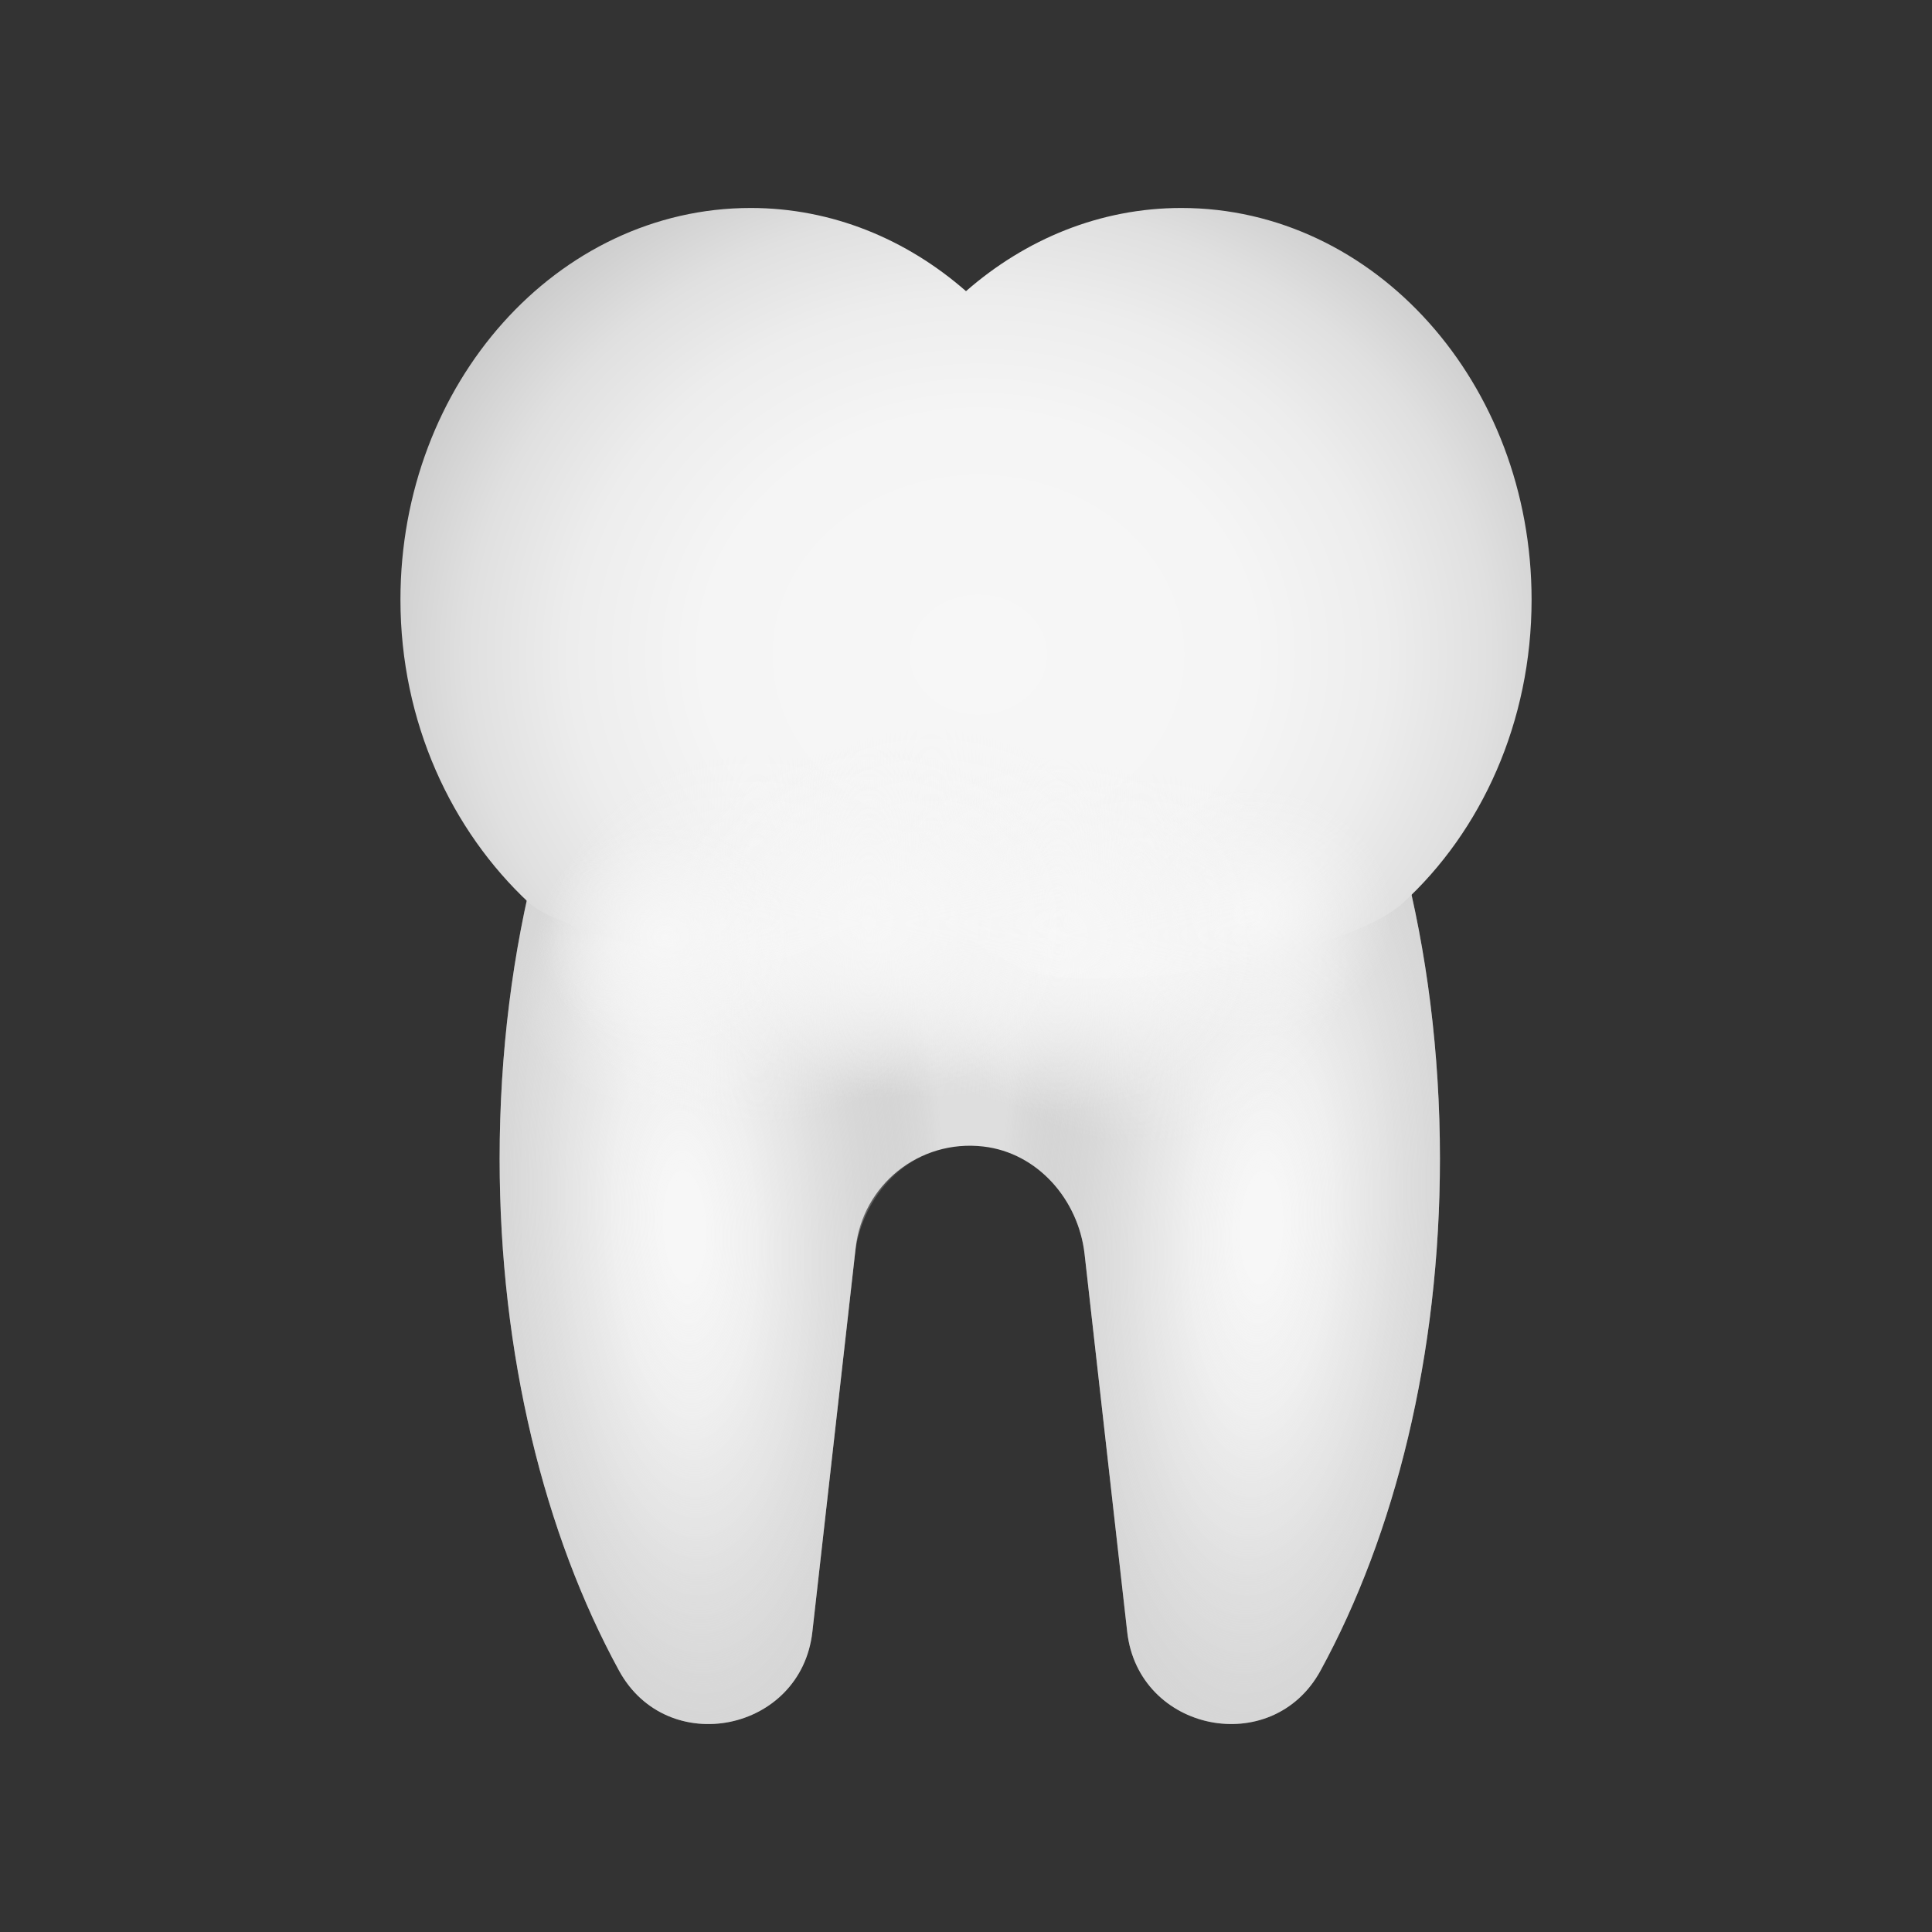 <svg xmlns="http://www.w3.org/2000/svg" viewBox="0 0 48 48"><rect x="0" y="0" width="48" height="48" fill="#333333" stroke="none"/><path fill="#dedede" d="M24.094,9.678c6.451,0,11.681,8.554,11.681,19.106c0,4.886-1.122,9.344-2.967,12.722	c-1.199,2.196-4.523,1.523-4.803-0.963l-1.059-9.388c-0.152-1.349-1.166-2.514-2.515-2.67c-1.596-0.185-2.997,0.96-3.172,2.514	l-1.076,9.545c-0.28,2.486-3.604,3.158-4.803,0.963c-1.845-3.378-2.967-7.835-2.967-12.722C12.413,18.232,17.643,9.678,24.094,9.678	z"/><radialGradient id="~pySWCP9Q_s7G1wFpN4rba" cx="536.742" cy="1874.916" r="5.871" gradientTransform="matrix(.637 0 0 .536 -325.364 -980.233)" gradientUnits="userSpaceOnUse"><stop offset="0" stop-color="#f7f7f7"/><stop offset="1" stop-color="#f2f2f2" stop-opacity="0"/></radialGradient><ellipse cx="16.419" cy="24.299" fill="url(#~pySWCP9Q_s7G1wFpN4rba)" rx="3.676" ry="3.137"/><radialGradient id="~pySWCP9Q_s7G1wFpN4rbb" cx="-1264.106" cy="354.71" r="6.538" gradientTransform="matrix(-.999 -.046 .12 -2.617 -1274.06 900.625)" gradientUnits="userSpaceOnUse"><stop offset=".07" stop-color="#f7f7f7"/><stop offset=".272" stop-color="#f4f4f4" stop-opacity=".783"/><stop offset=".442" stop-color="#e9e9e9" stop-opacity=".6"/><stop offset=".601" stop-color="#d8d8d8" stop-opacity=".429"/><stop offset=".753" stop-color="#bfbfbf" stop-opacity=".266"/><stop offset=".898" stop-color="#a0a0a0" stop-opacity=".109"/><stop offset="1" stop-color="#858585" stop-opacity="0"/></radialGradient><path fill="url(#~pySWCP9Q_s7G1wFpN4rbb)" d="M24.094,9.678c6.451,0,11.681,8.554,11.681,19.106c0,4.886-1.122,9.344-2.967,12.722	c-1.199,2.196-4.523,1.523-4.803-0.963l-1.059-9.388c-0.152-1.349-1.166-2.514-2.515-2.67c-1.596-0.185-2.997,0.96-3.172,2.514	l-1.076,9.545c-0.28,2.486-3.604,3.158-4.803,0.963c-1.845-3.378-2.967-7.835-2.967-12.722C12.413,18.232,17.643,9.678,24.094,9.678	z"/><radialGradient id="~pySWCP9Q_s7G1wFpN4rbc" cx="603.993" cy="321.879" r="6.538" gradientTransform="matrix(.999 -.046 -.12 -2.617 -547.75 900.625)" gradientUnits="userSpaceOnUse"><stop offset=".07" stop-color="#f7f7f7"/><stop offset=".272" stop-color="#f4f4f4" stop-opacity=".783"/><stop offset=".442" stop-color="#e9e9e9" stop-opacity=".6"/><stop offset=".601" stop-color="#d8d8d8" stop-opacity=".429"/><stop offset=".753" stop-color="#bfbfbf" stop-opacity=".266"/><stop offset=".898" stop-color="#a0a0a0" stop-opacity=".109"/><stop offset="1" stop-color="#858585" stop-opacity="0"/></radialGradient><path fill="url(#~pySWCP9Q_s7G1wFpN4rbc)" d="M24.094,9.678c-6.451,0-11.681,8.554-11.681,19.106c0,4.886,1.122,9.344,2.967,12.722	c1.199,2.196,4.523,1.523,4.803-0.963l1.059-9.388c0.152-1.349,1.166-2.514,2.515-2.67c1.596-0.185,2.997,0.96,3.172,2.514	l1.076,9.545c0.28,2.486,3.604,3.158,4.803,0.963c1.845-3.378,2.967-7.835,2.967-12.722C35.775,18.232,30.545,9.678,24.094,9.678z"/><radialGradient id="~pySWCP9Q_s7G1wFpN4rbd" cx="24.309" cy="1194.679" r="17.803" gradientTransform="matrix(1 0 0 .874 0 -1027.882)" gradientUnits="userSpaceOnUse"><stop offset="0" stop-color="#f7f7f7"/><stop offset=".383" stop-color="#f5f5f5"/><stop offset=".57" stop-color="#ededed"/><stop offset=".714" stop-color="#e0e0e0"/><stop offset=".837" stop-color="#cecece"/><stop offset=".944" stop-color="#b6b6b6"/><stop offset="1" stop-color="#a6a6a6"/></radialGradient><path fill="url(#~pySWCP9Q_s7G1wFpN4rbd)" d="M29.349,5.167c-2.019,0-3.873,0.776-5.349,2.067c-1.476-1.291-3.33-2.067-5.349-2.067	c-4.806,0-8.702,4.357-8.702,9.731c0,3.039,1.264,5.735,3.199,7.538c0.725,0.676,5.243,2.032,6.895,1.16	c0.915-0.483,1.771-0.913,2.557-1.343c0.65,0.588,1.507,1.14,2.656,1.747c1.652,0.872,8.098-0.194,9.597-1.564	c1.952-1.784,3.199-4.499,3.199-7.538C38.051,9.524,34.155,5.167,29.349,5.167z"/><radialGradient id="~pySWCP9Q_s7G1wFpN4rbe" cx="-135.061" cy="-114.162" r="5.52" gradientTransform="matrix(.942 0 0 -.833 146.048 -71.767)" gradientUnits="userSpaceOnUse"><stop offset="0" stop-color="#f7f7f7"/><stop offset=".804" stop-color="#f5f5f5" stop-opacity=".196"/><stop offset="1" stop-color="#f2f2f2" stop-opacity="0"/></radialGradient><ellipse cx="18.848" cy="23.271" fill="url(#~pySWCP9Q_s7G1wFpN4rbe)" rx="5.875" ry="5.41"/><radialGradient id="~pySWCP9Q_s7G1wFpN4rbf" cx="-130.474" cy="-113.396" r="5.52" gradientTransform="matrix(.942 0 0 -.833 146.048 -71.767)" gradientUnits="userSpaceOnUse"><stop offset="0" stop-color="#f7f7f7"/><stop offset=".804" stop-color="#f5f5f5" stop-opacity=".196"/><stop offset="1" stop-color="#f2f2f2" stop-opacity="0"/></radialGradient><ellipse cx="23.168" cy="22.633" fill="url(#~pySWCP9Q_s7G1wFpN4rbf)" rx="5.875" ry="5.41"/><radialGradient id="~pySWCP9Q_s7G1wFpN4rbg" cx="-124.95" cy="-114.737" r="5.52" gradientTransform="matrix(.942 0 0 -.833 146.048 -71.767)" gradientUnits="userSpaceOnUse"><stop offset="0" stop-color="#f7f7f7"/><stop offset=".804" stop-color="#f5f5f5" stop-opacity=".196"/><stop offset="1" stop-color="#f2f2f2" stop-opacity="0"/></radialGradient><ellipse cx="28.371" cy="23.75" fill="url(#~pySWCP9Q_s7G1wFpN4rbg)" rx="5.875" ry="5.41"/><radialGradient id="~pySWCP9Q_s7G1wFpN4rbh" cx="-122.073" cy="-113.396" r="3.754" gradientTransform="matrix(.942 0 0 -.833 146.048 -71.767)" gradientUnits="userSpaceOnUse"><stop offset="0" stop-color="#f7f7f7"/><stop offset=".804" stop-color="#f5f5f5" stop-opacity=".196"/><stop offset="1" stop-color="#f2f2f2" stop-opacity="0"/></radialGradient><ellipse cx="31.08" cy="22.633" fill="url(#~pySWCP9Q_s7G1wFpN4rbh)" rx="3.995" ry="3.679"/><radialGradient id="~pySWCP9Q_s7G1wFpN4rbi" cx="-127.142" cy="-114.047" r="5.26" gradientTransform="matrix(.942 0 0 -.833 146.048 -71.767)" gradientUnits="userSpaceOnUse"><stop offset="0" stop-color="#f7f7f7"/><stop offset=".804" stop-color="#f5f5f5" stop-opacity=".196"/><stop offset="1" stop-color="#f2f2f2" stop-opacity="0"/></radialGradient><ellipse cx="26.306" cy="23.176" fill="url(#~pySWCP9Q_s7G1wFpN4rbi)" rx="5.598" ry="5.154"/><radialGradient id="~pySWCP9Q_s7G1wFpN4rbj" cx="-132.124" cy="-113.702" r="5.26" gradientTransform="matrix(.942 0 0 -.833 146.048 -71.767)" gradientUnits="userSpaceOnUse"><stop offset="0" stop-color="#f7f7f7"/><stop offset=".804" stop-color="#f5f5f5" stop-opacity=".196"/><stop offset="1" stop-color="#f2f2f2" stop-opacity="0"/></radialGradient><ellipse cx="21.615" cy="22.888" fill="url(#~pySWCP9Q_s7G1wFpN4rbj)" rx="5.598" ry="5.154"/><radialGradient id="~pySWCP9Q_s7G1wFpN4rbk" cx="-137.518" cy="-114.102" r="3.346" gradientTransform="matrix(.942 0 0 -.833 146.048 -71.767)" gradientUnits="userSpaceOnUse"><stop offset="0" stop-color="#f7f7f7"/><stop offset=".804" stop-color="#f5f5f5" stop-opacity=".196"/><stop offset="1" stop-color="#f2f2f2" stop-opacity="0"/></radialGradient><ellipse cx="16.534" cy="23.221" fill="url(#~pySWCP9Q_s7G1wFpN4rbk)" rx="3.561" ry="3.279"/></svg>